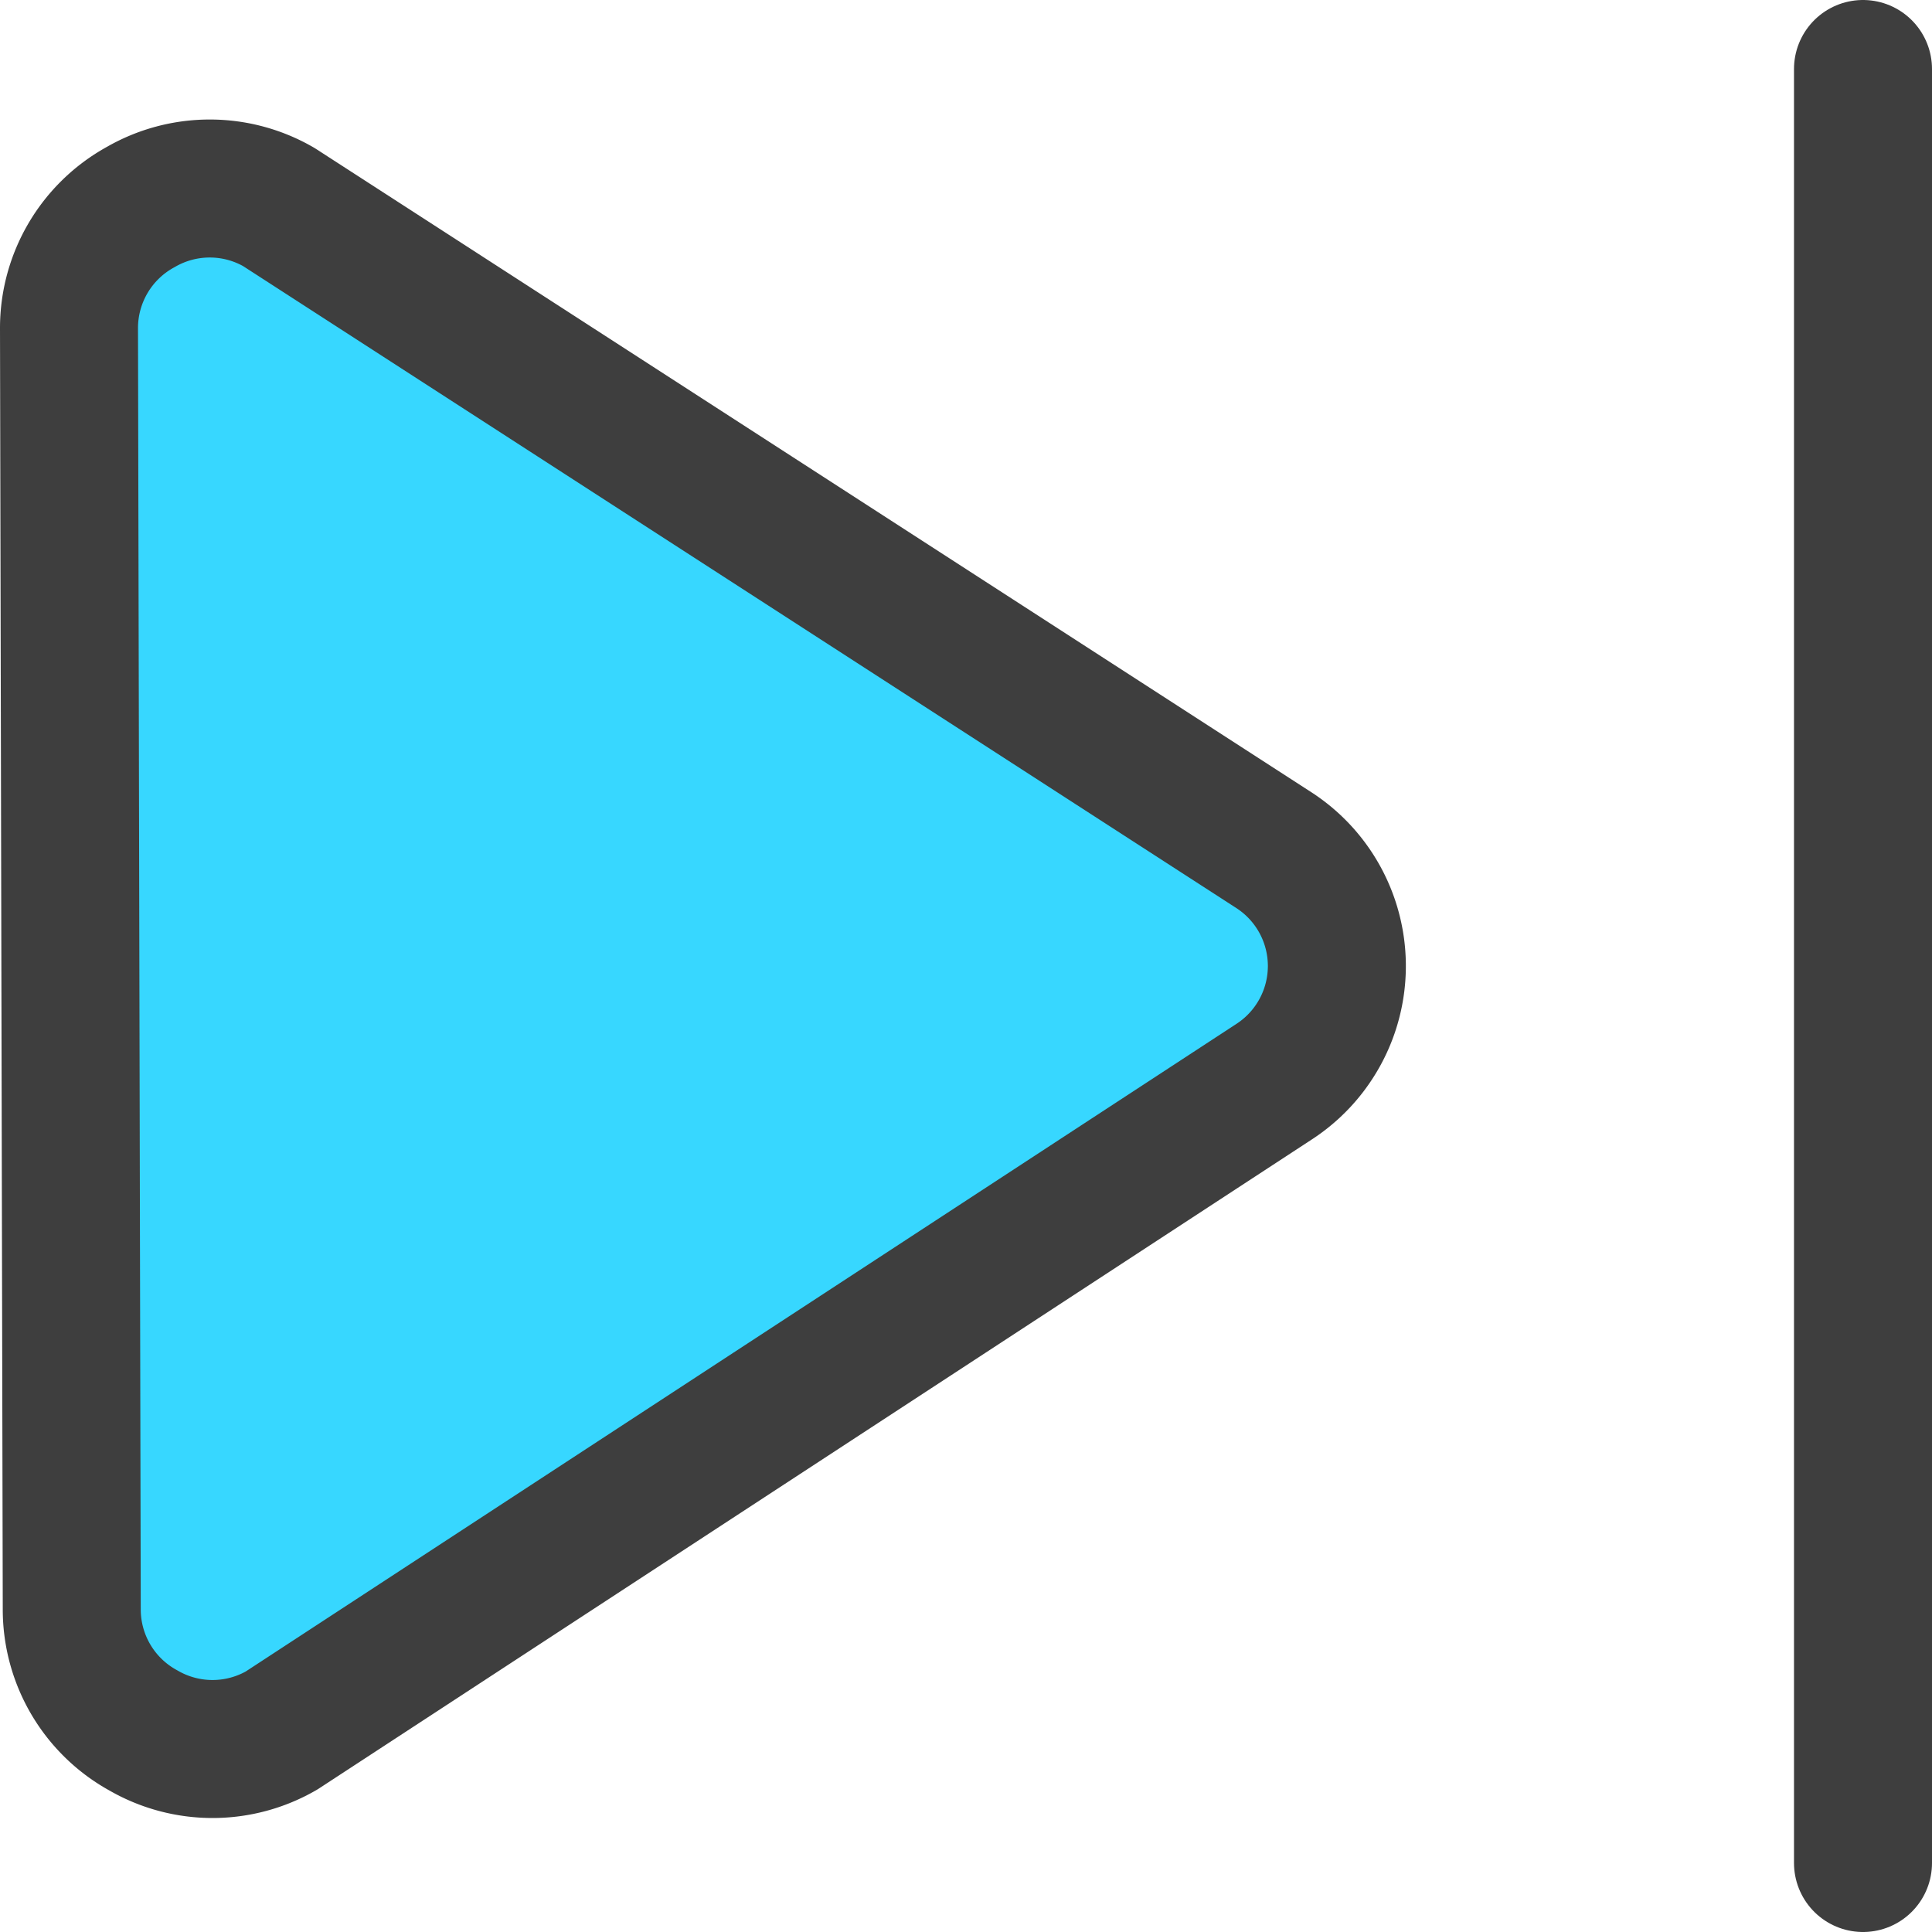 <svg xmlns="http://www.w3.org/2000/svg" fill="none" viewBox="0 0 14 14"><g id="button-next--button-television-buttons-movies-skip-next-video-controls"><path id="Vector" stroke="#3e3e3e" stroke-linecap="round" stroke-linejoin="round" d="M13.5.5v13"></path><path id="Vector_2" fill="#37d7ff" d="M.52 11.66a1 1 0 0 0 .52.88 1 1 0 0 0 1 0l7.19-4.7a1 1 0 0 0 0-1.68L2.02 1.5a1 1 0 0 0-1 0 1 1 0 0 0-.52.88l.02 9.28Z"></path><path id="Vector_3" stroke="#3e3e3e" stroke-linecap="round" stroke-linejoin="round" d="M.52 11.66a1 1 0 0 0 .52.88 1 1 0 0 0 1 0l7.19-4.7a1 1 0 0 0 0-1.68L2.02 1.5a1 1 0 0 0-1 0 1 1 0 0 0-.52.88l.02 9.28Z"></path></g></svg>